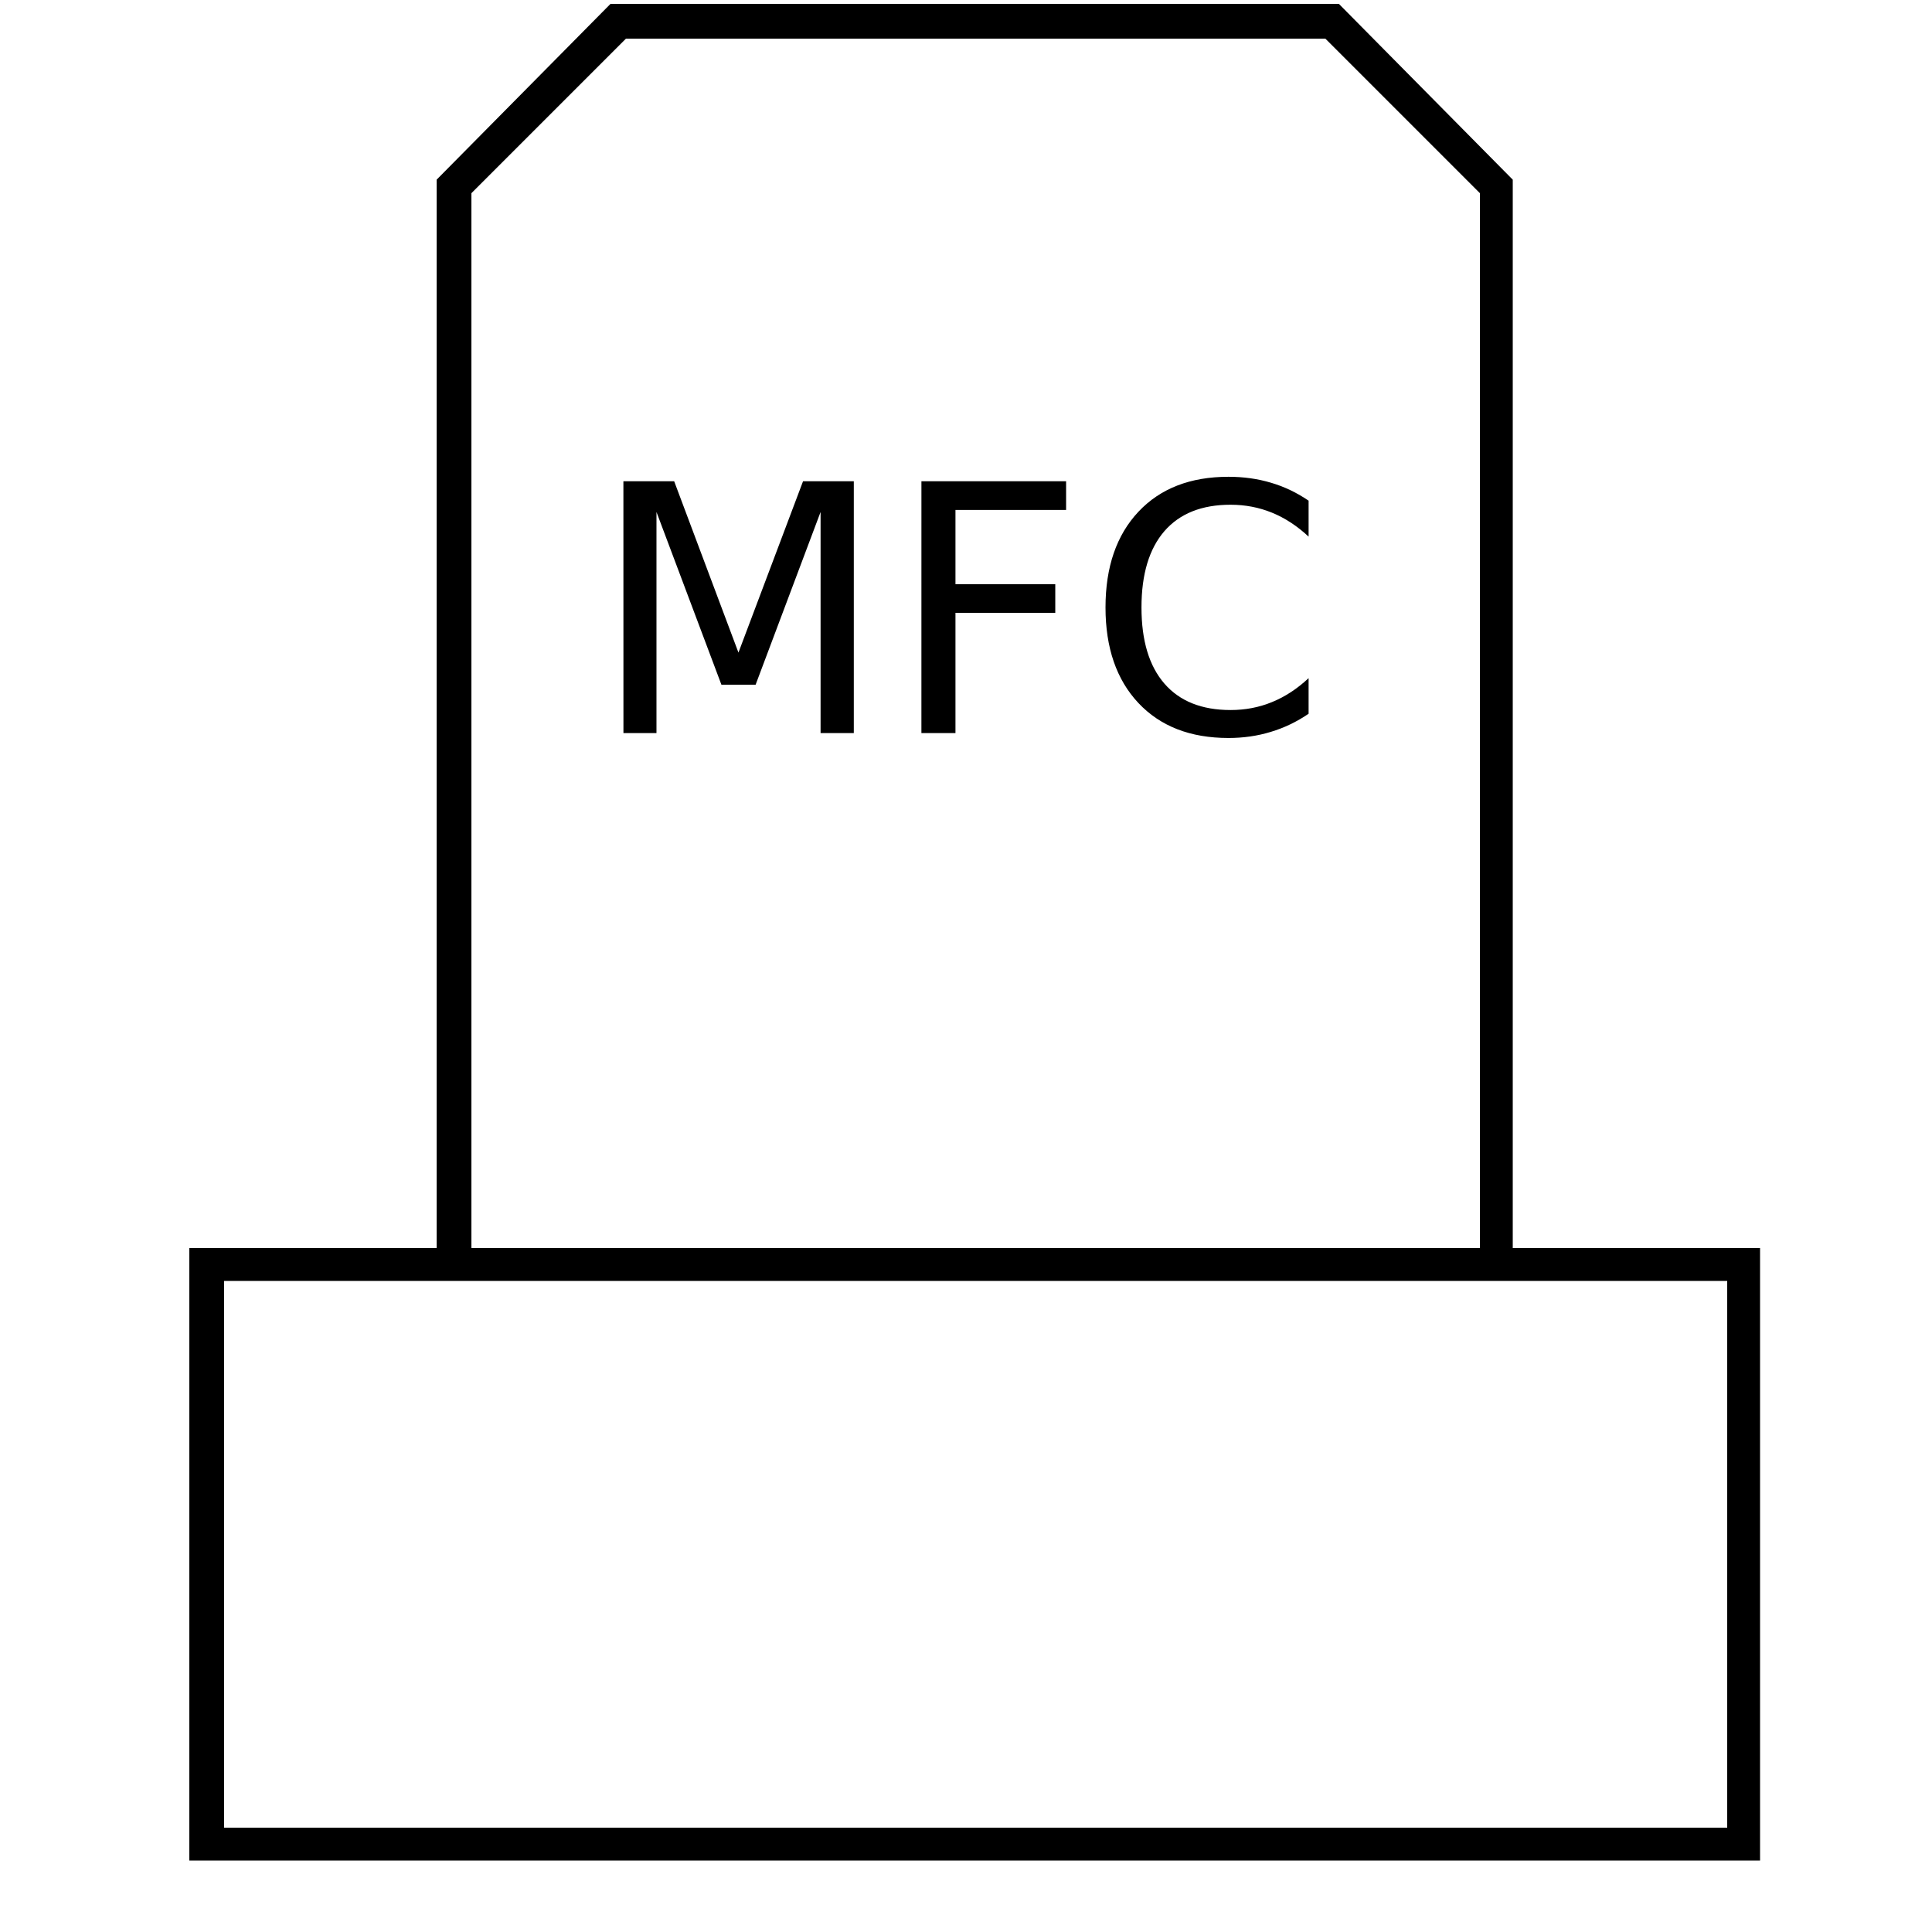 <?xml version="1.0" encoding="utf-8"?>
<!-- Generator: Adobe Illustrator 21.0.0, SVG Export Plug-In . SVG Version: 6.00 Build 0)  -->
<svg version="1.1" id="Layer_1" xmlns="http://www.w3.org/2000/svg" xmlns:xlink="http://www.w3.org/1999/xlink" x="0px" y="0px"
	 viewBox="0 0 100 100" style="enable-background:new 0 0 100 100;" xml:space="preserve">
<style type="text/css">
	.st0{fill:none;}
	.st1{enable-background:new    ;}
</style>
<g>
	<g id="Layer_2">
	</g>
	<g>
		<polygon points="78.3,65.5 76.6,65.5 76.6,10 68.6,2 32.4,2 24.4,10 24.4,65.5 22.6,65.5 22.6,9.3 31.6,0.2 69.3,0.2 78.3,9.3 		
			"/>
	</g>
	<g>
		<rect x="10.7" y="65.5" class="st0" width="79.6" height="30"/>
		<path d="M91.1,96.3H9.8V64.6h81.3C91.1,64.6,91.1,96.3,91.1,96.3z M11.6,94.6h77.8V66.3H11.6V94.6z"/>
	</g>
</g>
<g id="Layer_2_2_">
	<g class="st1">
		<path d="M32.267,24.91h2.628l3.327,8.868l3.343-8.868h2.628v13.034h-1.72V26.5l-3.362,8.939H37.34L33.979,26.5v11.444h-1.71
			C32.267,37.945,32.267,24.91,32.267,24.91z"/>
		<path d="M47.693,24.91h7.488v1.484h-5.726v3.842h5.166v1.483h-5.166v6.225h-1.763C47.693,37.945,47.693,24.91,47.693,24.91z"/>
		<path d="M67.733,25.915v1.86c-0.594-0.553-1.227-0.968-1.898-1.24c-0.672-0.274-1.386-0.41-2.142-0.41
			c-1.49,0-2.629,0.454-3.423,1.366c-0.789,0.912-1.187,2.228-1.187,3.951c0,1.716,0.396,3.03,1.187,3.942
			c0.792,0.912,1.934,1.367,3.423,1.367c0.759,0,1.473-0.135,2.142-0.41c0.674-0.273,1.307-0.687,1.898-1.24v1.842
			c-0.615,0.42-1.269,0.733-1.961,0.94c-0.688,0.211-1.419,0.315-2.187,0.315c-1.974,0-3.525-0.603-4.662-1.811
			c-1.134-1.208-1.702-2.856-1.702-4.945c0-2.095,0.569-3.746,1.702-4.953c1.136-1.208,2.689-1.811,4.662-1.811
			c0.78,0,1.514,0.102,2.204,0.309C66.48,25.19,67.128,25.502,67.733,25.915z"/>
	</g>
</g>
</svg>
